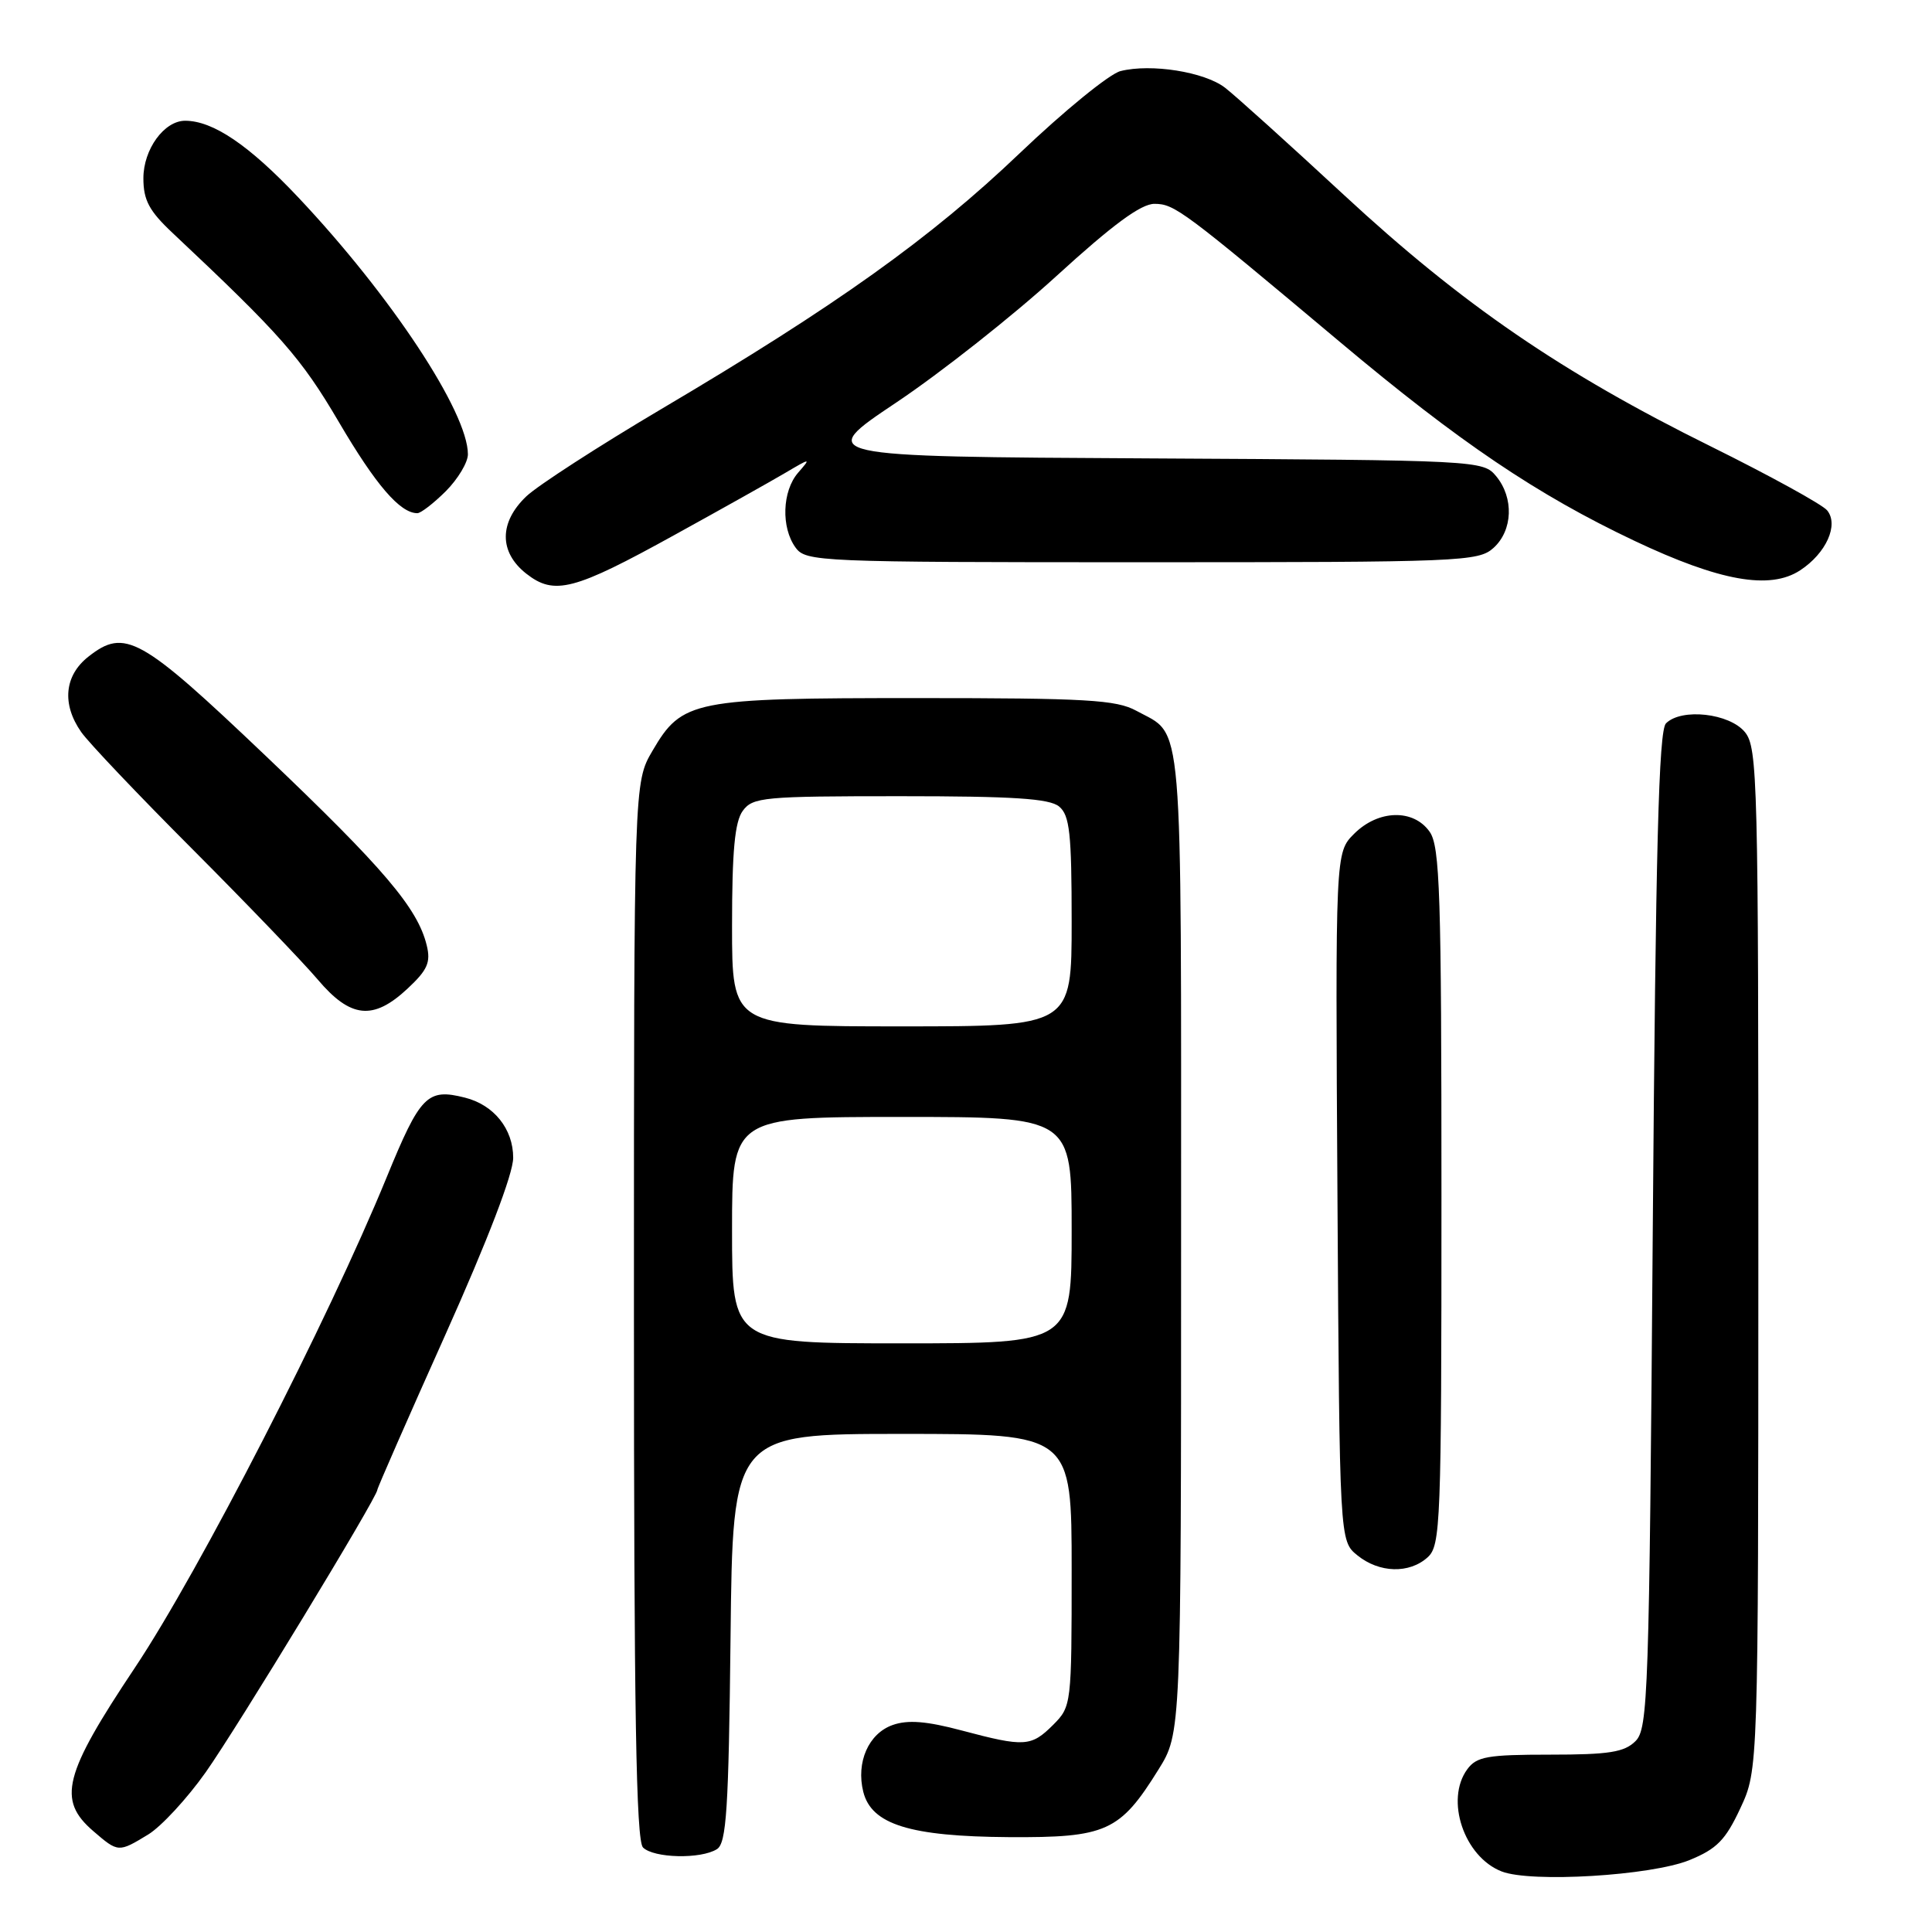 <?xml version="1.0" encoding="UTF-8" standalone="no"?>
<!DOCTYPE svg PUBLIC "-//W3C//DTD SVG 1.1//EN" "http://www.w3.org/Graphics/SVG/1.1/DTD/svg11.dtd" >
<svg xmlns="http://www.w3.org/2000/svg" xmlns:xlink="http://www.w3.org/1999/xlink" version="1.1" viewBox="0 0 256 256">
 <g >
 <path fill="currentColor"
d=" M 223.87 246.47 C 227.49 244.99 228.64 243.82 230.61 239.59 C 232.98 234.50 232.98 234.50 232.99 166.86 C 233.00 103.43 232.89 99.08 231.22 97.02 C 229.18 94.51 222.81 93.79 220.75 95.85 C 219.79 96.81 219.39 112.21 219.00 163.01 C 218.53 224.66 218.38 229.05 216.71 230.71 C 215.24 232.18 213.20 232.50 205.38 232.50 C 197.09 232.50 195.66 232.75 194.42 234.44 C 191.46 238.48 193.99 246.02 198.96 247.97 C 202.84 249.50 218.79 248.54 223.87 246.47 Z  M 95.00 245.02 C 96.26 244.23 96.55 239.76 96.80 217.04 C 97.09 190.00 97.09 190.00 119.55 190.00 C 142.00 190.00 142.00 190.00 142.00 208.05 C 142.00 225.87 141.97 226.12 139.55 228.55 C 136.63 231.46 135.76 231.51 127.44 229.30 C 122.79 228.06 120.30 227.86 118.29 228.57 C 115.09 229.69 113.41 233.51 114.39 237.43 C 115.48 241.75 120.56 243.34 133.67 243.43 C 146.60 243.51 148.39 242.70 153.50 234.48 C 156.50 229.66 156.50 229.66 156.50 164.48 C 156.50 93.24 156.87 97.64 150.57 94.18 C 147.91 92.73 143.99 92.50 121.50 92.50 C 91.81 92.50 90.38 92.78 86.46 99.48 C 84.00 103.68 84.00 103.68 84.00 173.64 C 84.00 226.72 84.29 243.89 85.20 244.80 C 86.62 246.22 92.87 246.37 95.00 245.02 Z  M 19.64 243.08 C 21.37 242.02 24.80 238.31 27.26 234.83 C 31.46 228.88 50.00 198.38 50.00 197.41 C 50.00 197.17 54.05 187.93 59.00 176.89 C 64.64 164.30 68.00 155.54 68.00 153.41 C 68.00 149.59 65.44 146.40 61.60 145.44 C 56.61 144.18 55.69 145.13 51.23 156.01 C 43.48 174.93 26.42 208.16 17.90 220.94 C 8.42 235.14 7.56 238.50 12.36 242.63 C 15.67 245.48 15.69 245.48 19.64 243.08 Z  M 189.17 206.35 C 190.89 204.79 191.00 201.98 191.00 158.57 C 191.00 118.44 190.80 112.16 189.44 110.22 C 187.30 107.16 182.63 107.28 179.43 110.48 C 176.94 112.97 176.94 112.97 177.22 158.57 C 177.50 204.18 177.50 204.18 179.86 206.09 C 182.76 208.44 186.74 208.55 189.17 206.35 Z  M 54.00 131.00 C 56.65 128.53 57.10 127.51 56.54 125.25 C 55.34 120.33 50.85 115.05 35.20 100.15 C 18.59 84.34 16.55 83.20 11.70 87.02 C 8.53 89.52 8.17 93.30 10.76 97.00 C 11.72 98.38 18.35 105.36 25.50 112.52 C 32.65 119.69 40.11 127.45 42.08 129.77 C 46.45 134.94 49.45 135.25 54.00 131.00 Z  M 89.42 70.86 C 95.52 67.50 102.08 63.82 104.00 62.69 C 107.46 60.65 107.48 60.65 105.75 62.64 C 103.64 65.08 103.48 69.90 105.42 72.56 C 106.79 74.43 108.44 74.50 151.31 74.50 C 193.65 74.50 195.89 74.41 197.90 72.60 C 200.46 70.28 200.62 65.97 198.25 63.10 C 196.52 61.01 195.95 60.98 152.27 60.74 C 108.05 60.50 108.05 60.50 118.77 53.33 C 124.67 49.38 134.22 41.84 139.98 36.58 C 147.45 29.76 151.19 27.00 152.98 27.01 C 155.63 27.02 156.74 27.85 177.58 45.34 C 193.40 58.62 203.67 65.55 216.57 71.66 C 227.87 77.01 234.52 78.20 238.53 75.57 C 241.98 73.31 243.68 69.53 242.10 67.62 C 241.45 66.84 234.52 63.03 226.71 59.16 C 206.97 49.40 193.78 40.37 178.13 25.88 C 170.78 19.07 163.66 12.65 162.32 11.62 C 159.59 9.52 152.52 8.40 148.47 9.42 C 147.01 9.79 141.00 14.69 135.11 20.31 C 123.35 31.54 110.79 40.51 87.68 54.17 C 79.33 59.11 71.26 64.33 69.75 65.76 C 66.12 69.21 66.11 73.16 69.73 76.01 C 73.46 78.93 76.03 78.26 89.42 70.86 Z  M 59.08 65.08 C 60.68 63.47 62.00 61.27 62.00 60.20 C 62.00 54.61 51.78 39.14 39.50 26.13 C 32.98 19.22 28.22 16.00 24.53 16.00 C 21.75 16.00 19.00 19.79 19.00 23.62 C 19.00 26.52 19.76 27.95 22.87 30.87 C 37.23 44.37 39.89 47.39 44.90 55.92 C 49.80 64.27 53.01 68.00 55.30 68.00 C 55.77 68.00 57.47 66.68 59.08 65.08 Z  M 97.00 163.00 C 97.00 148.00 97.00 148.00 119.50 148.00 C 142.00 148.00 142.00 148.00 142.00 163.00 C 142.00 178.00 142.00 178.00 119.50 178.00 C 97.00 178.00 97.00 178.00 97.00 163.00 Z  M 97.00 122.69 C 97.00 112.78 97.36 108.89 98.42 107.44 C 99.74 105.63 101.19 105.50 119.26 105.50 C 134.26 105.50 139.07 105.81 140.34 106.87 C 141.74 108.03 142.00 110.43 142.00 122.12 C 142.00 136.00 142.00 136.00 119.50 136.00 C 97.00 136.00 97.00 136.00 97.00 122.69 Z "/>
</g>
</svg>